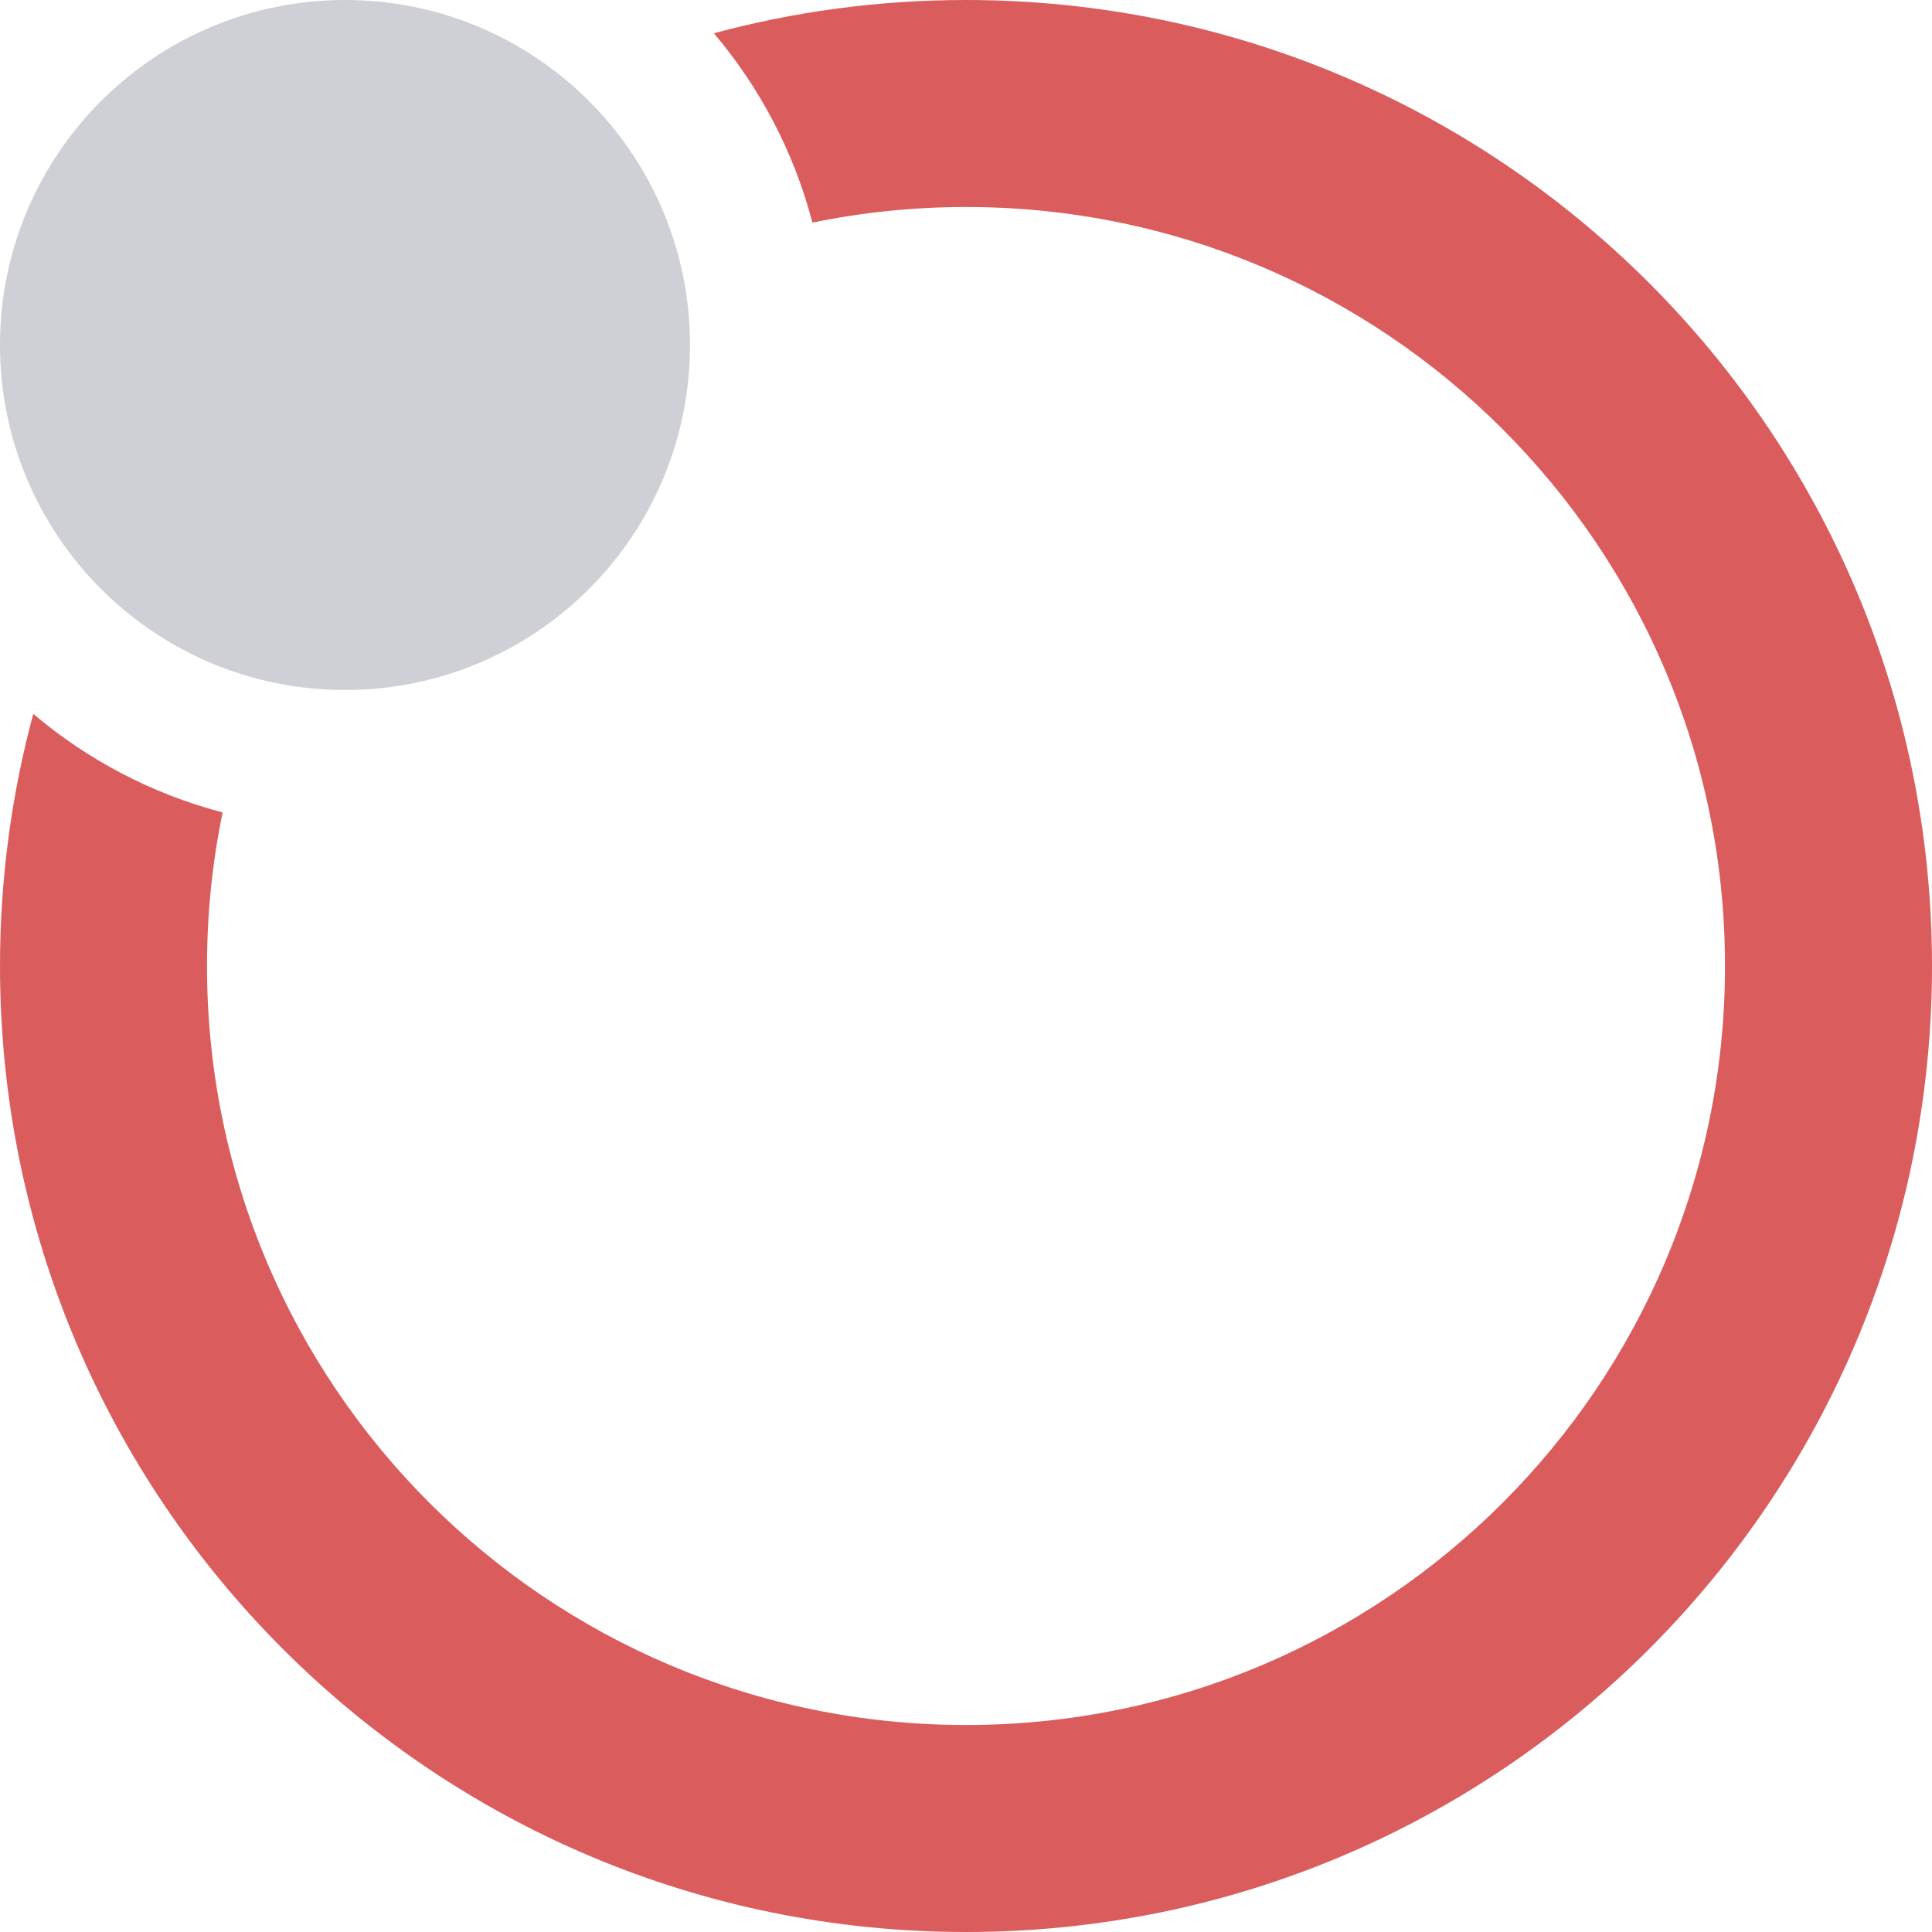 <!-- Copyright 2000-2023 JetBrains s.r.o. and contributors. Use of this source code is governed by the Apache 2.0 license. -->
<svg width="14" height="14" viewBox="0 0 14 14" fill="none" xmlns="http://www.w3.org/2000/svg">
<path fill-rule="evenodd" clip-rule="evenodd" d="M2.5 5C3.881 5 5 3.881 5 2.5C5 1.119 3.881 0 2.5 0C1.119 0 0 1.119 0 2.5C0 3.881 1.119 5 2.5 5Z" fill="#CED0D6"/>
<path d="M5.173 0.241C5.505 0.633 5.753 1.1 5.887 1.613C6.246 1.539 6.619 1.5 7 1.5C10.038 1.5 12.5 3.962 12.5 7C12.5 10.038 10.038 12.5 7 12.5C3.962 12.5 1.5 10.038 1.5 7C1.5 6.619 1.539 6.246 1.613 5.887C1.1 5.753 0.633 5.505 0.241 5.173C0.084 5.756 0 6.368 0 7C0 10.866 3.134 14 7 14C10.866 14 14 10.866 14 7C14 3.134 10.866 0 7 0C6.368 0 5.756 0.084 5.173 0.241Z" fill="#DB5C5C"/>
</svg>
